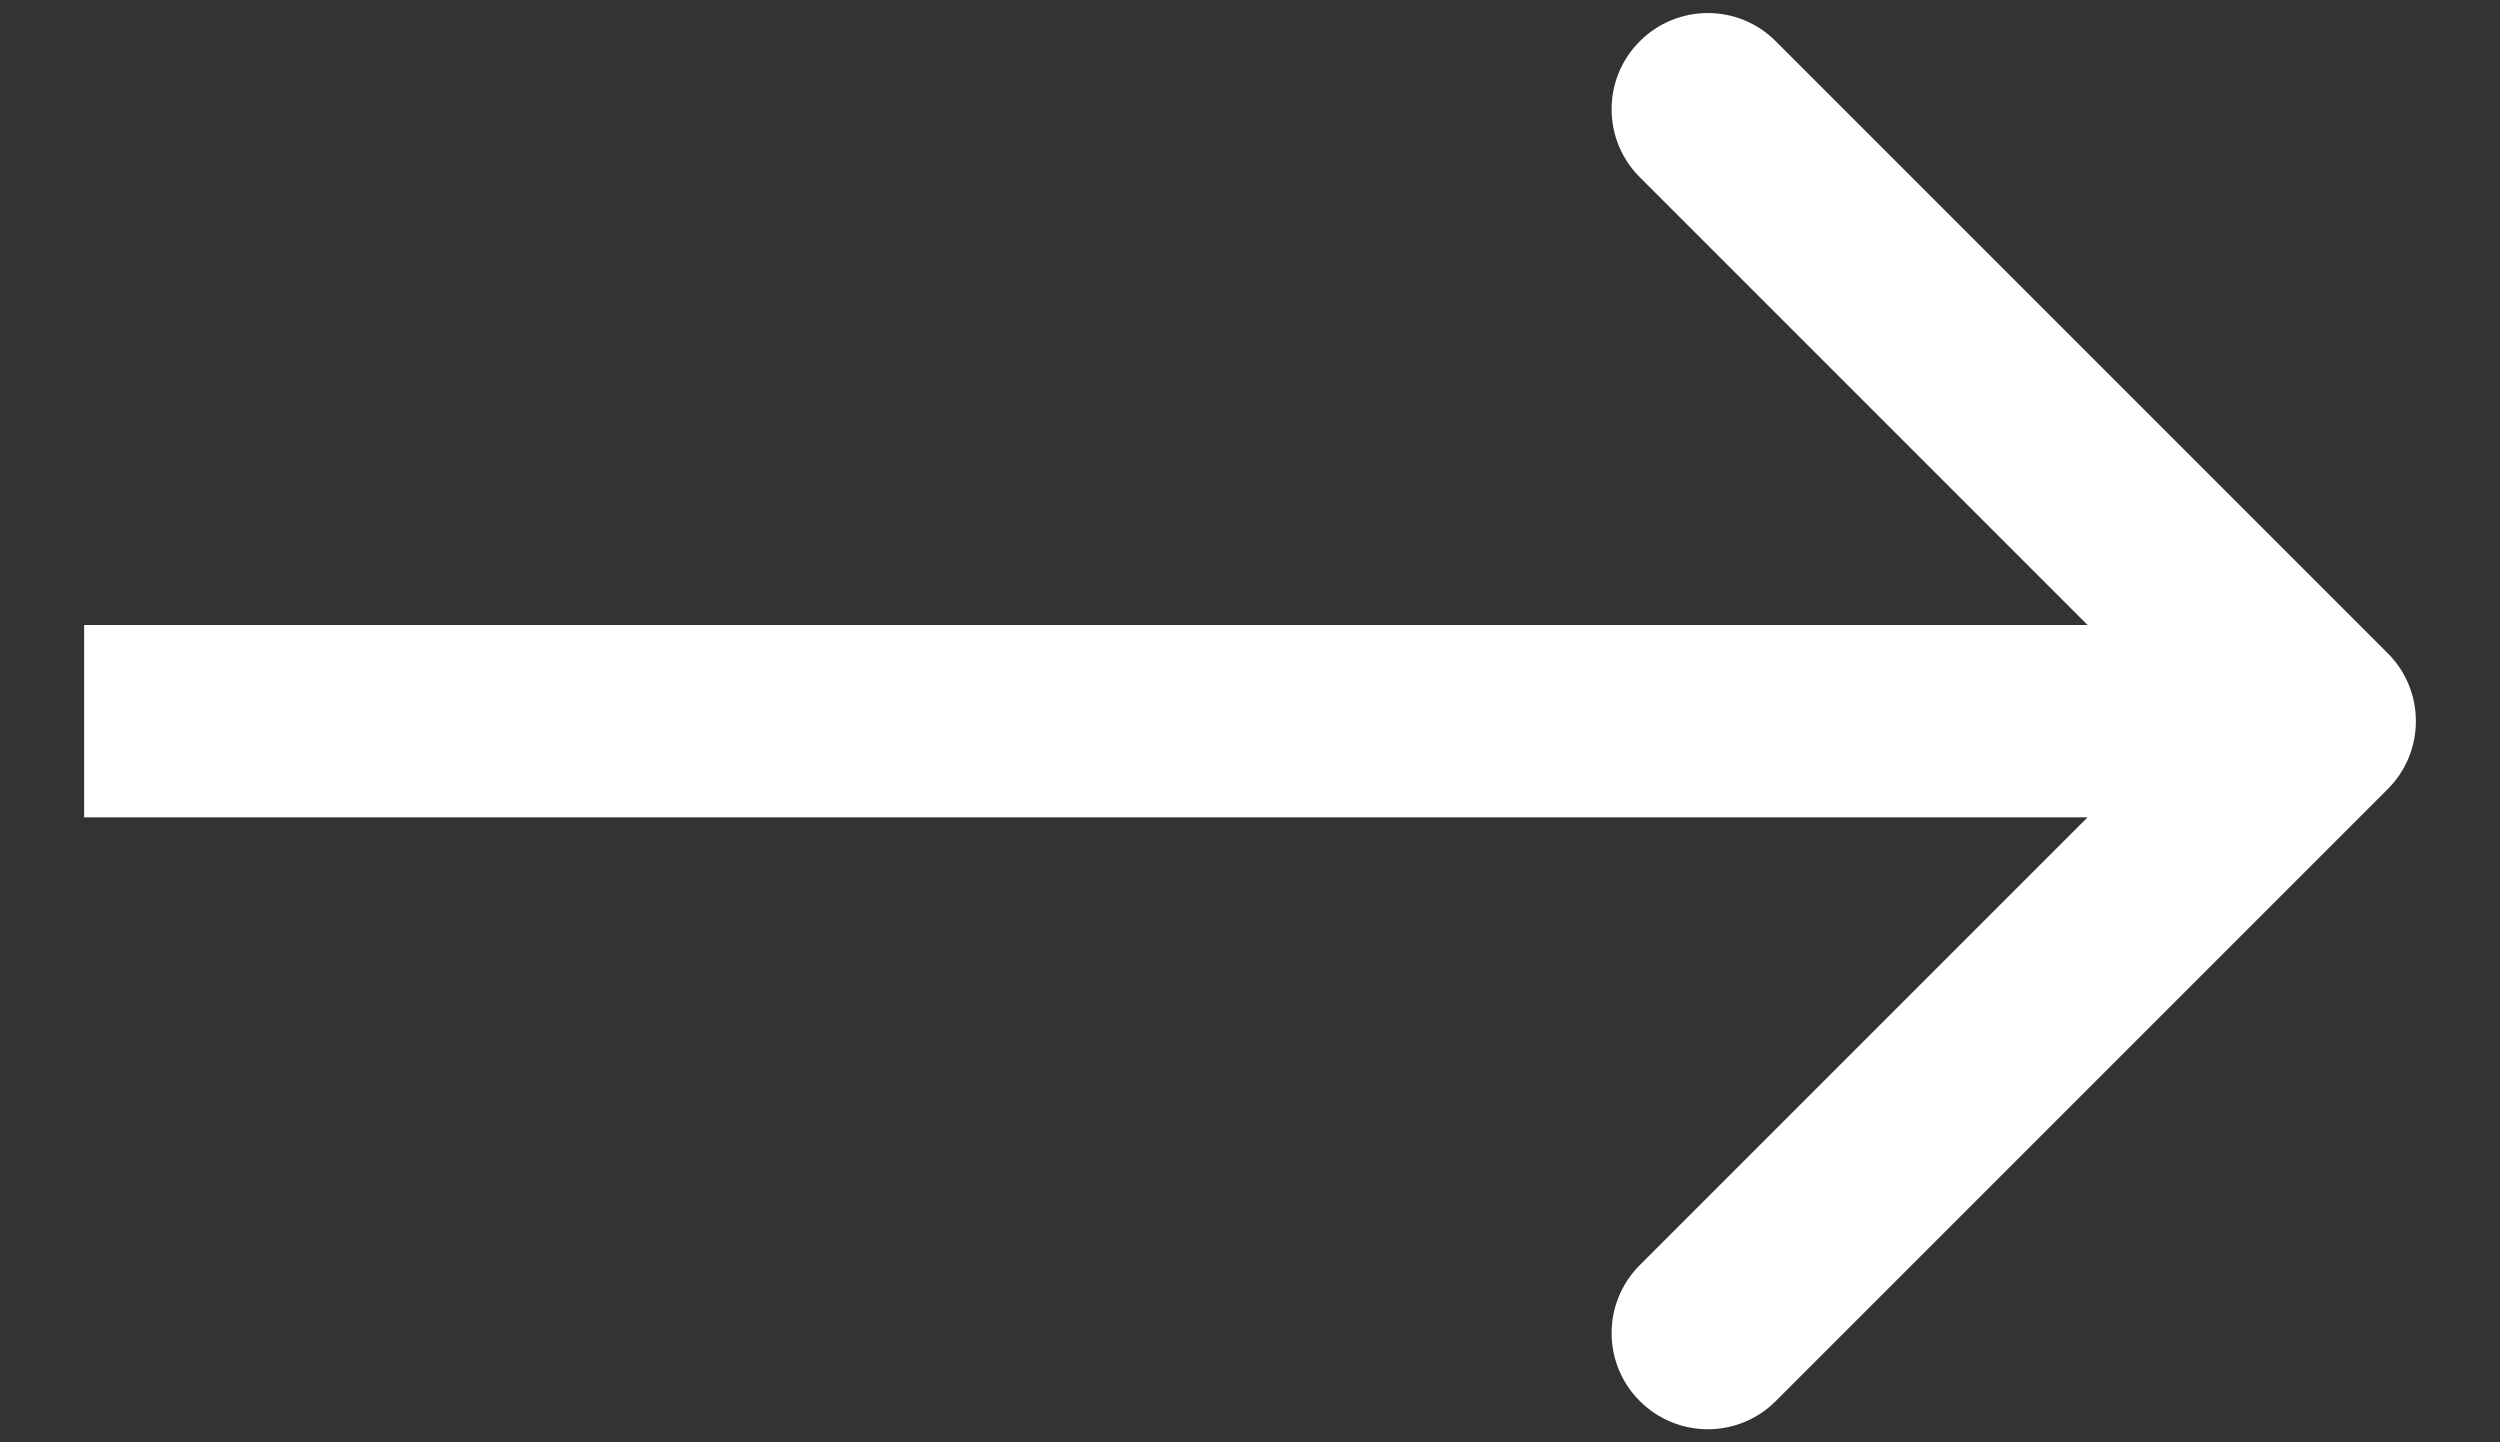 <svg width="26" height="15" viewBox="0 0 26 15" fill="none" xmlns="http://www.w3.org/2000/svg">
<rect x="0" y="0" width="26" height="15" fill="#333333" stroke="none"/>
<path d="M24.832 8.207C25.223 7.817 25.223 7.183 24.832 6.793L18.468 0.429C18.078 0.038 17.445 0.038 17.054 0.429C16.663 0.819 16.663 1.453 17.054 1.843L22.711 7.5L17.054 13.157C16.663 13.547 16.663 14.181 17.054 14.571C17.445 14.962 18.078 14.962 18.468 14.571L24.832 8.207ZM0.875 8.5H24.125V6.5H0.875V8.5Z" fill="#ffffff"/>
</svg>
